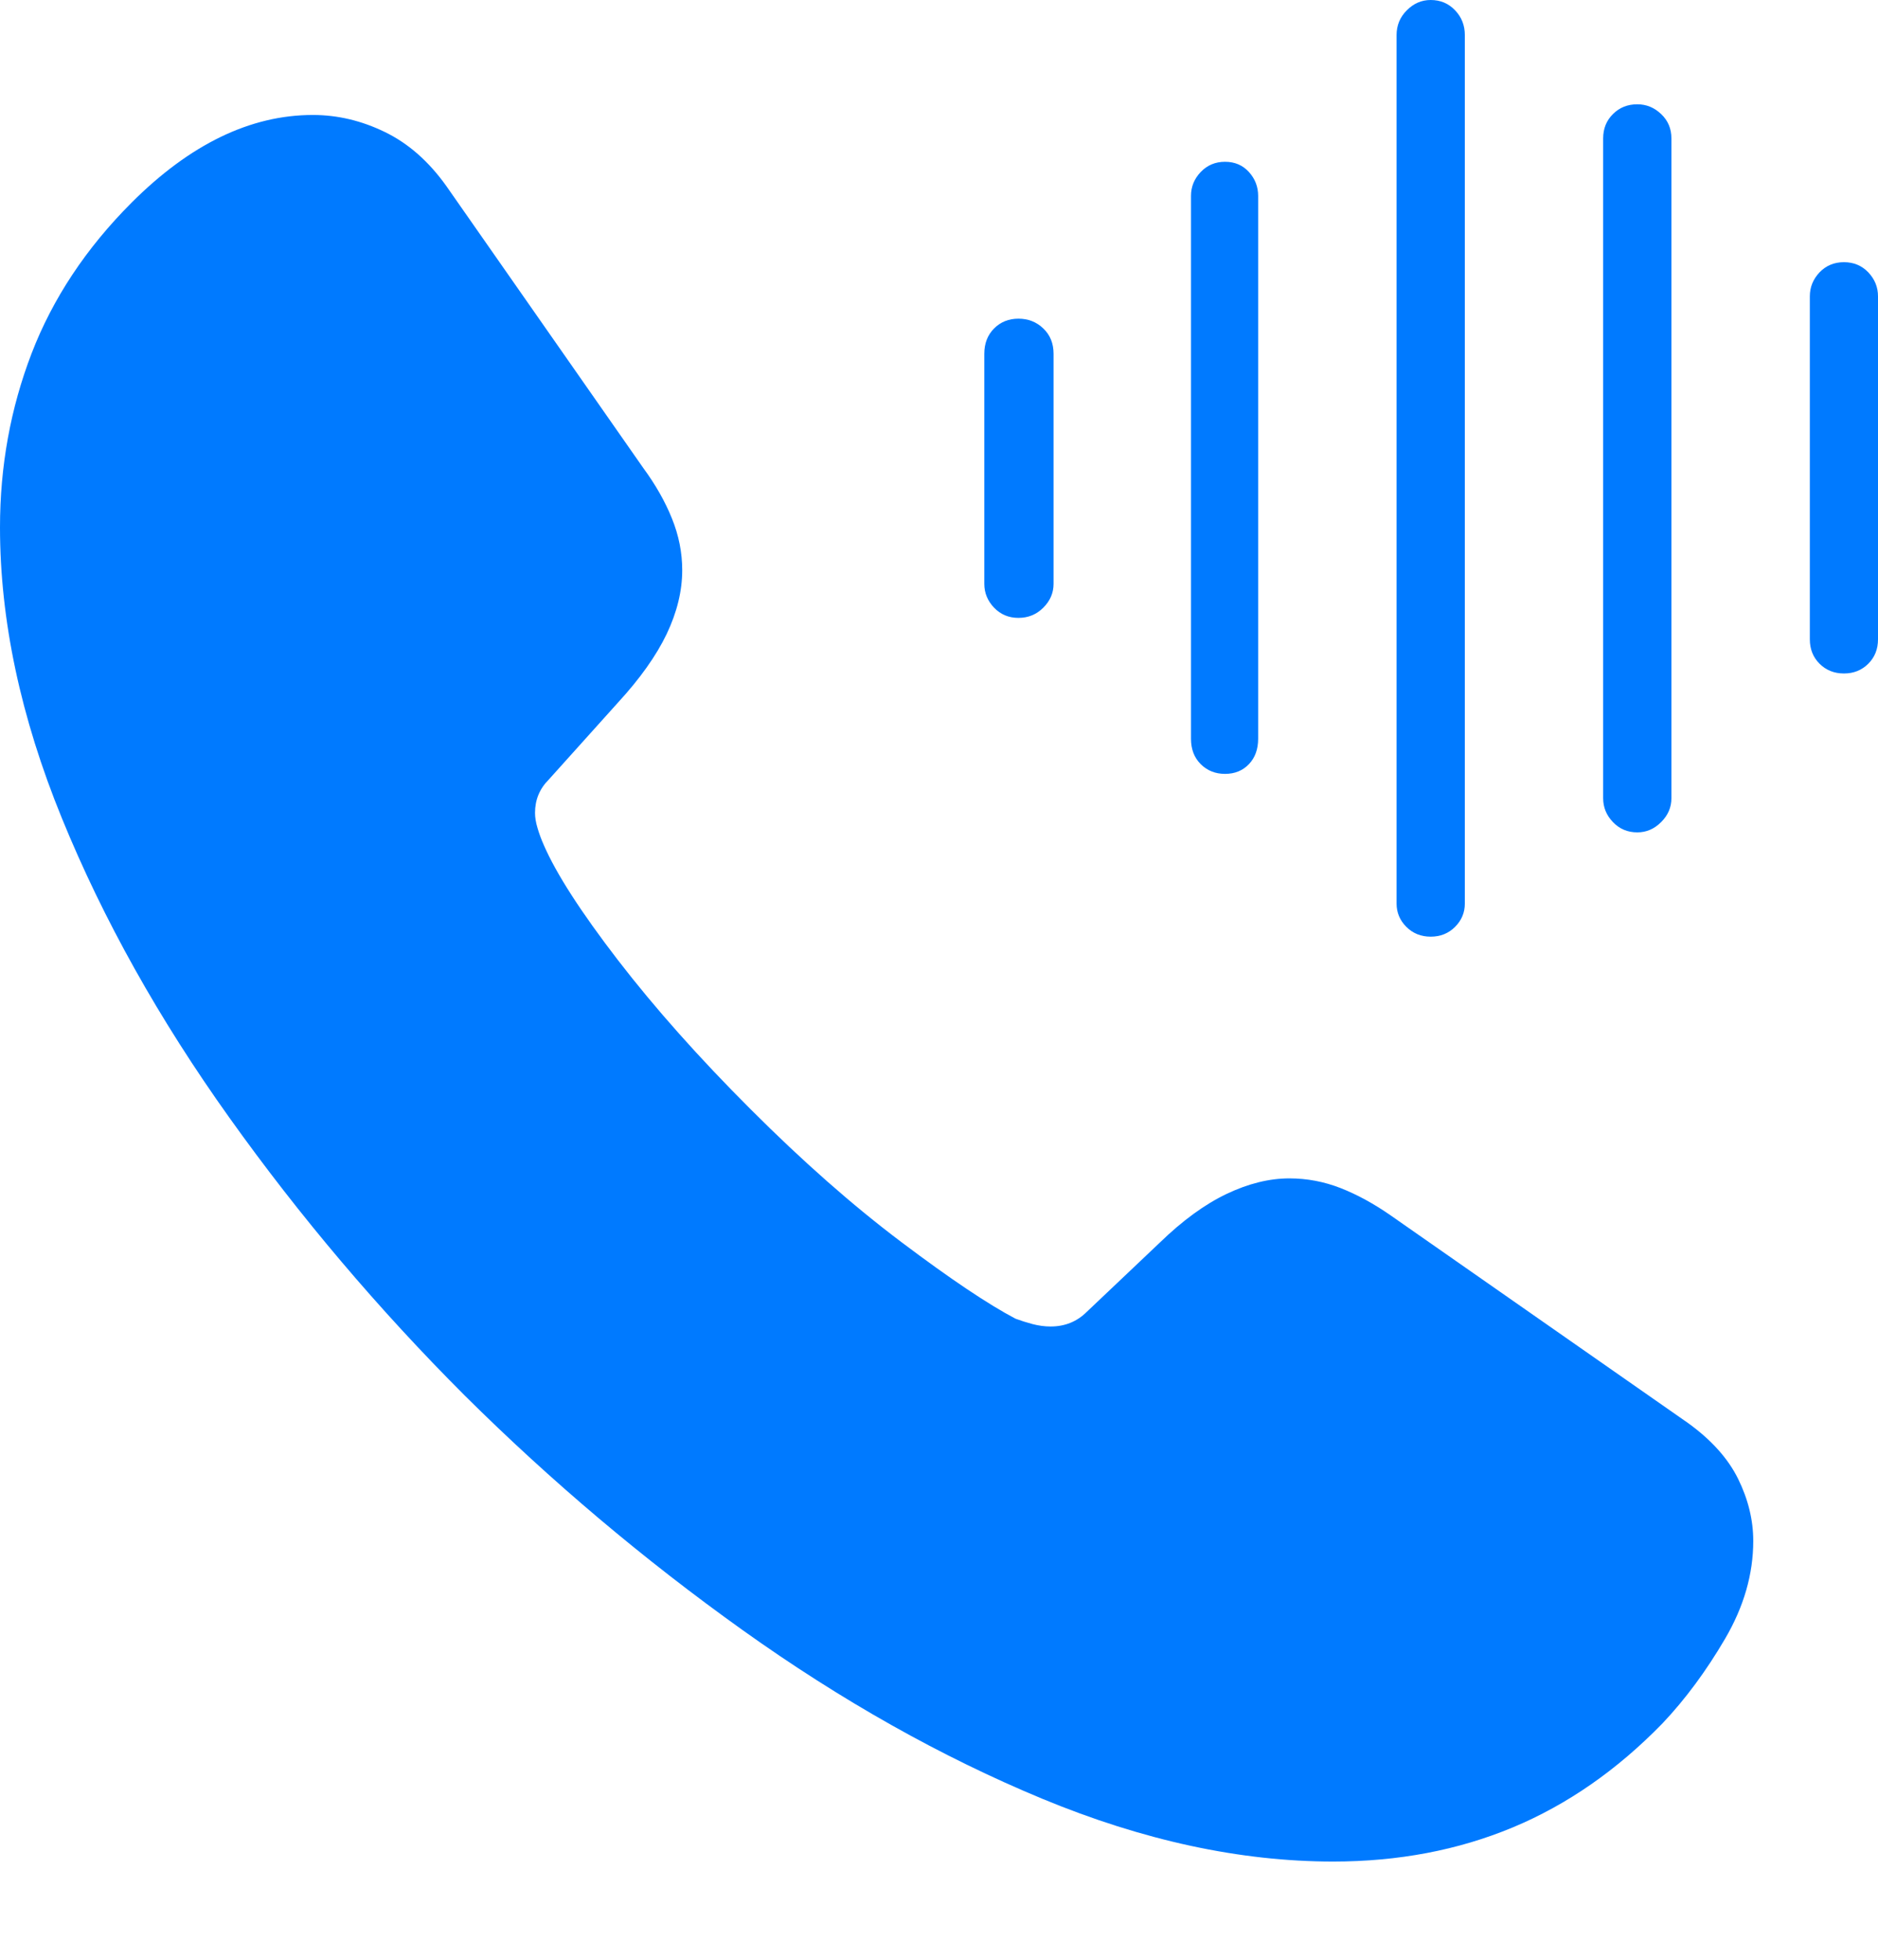 <?xml version="1.0" encoding="UTF-8"?>
<!--Generator: Apple Native CoreSVG 175-->
<!DOCTYPE svg
PUBLIC "-//W3C//DTD SVG 1.1//EN"
       "http://www.w3.org/Graphics/SVG/1.1/DTD/svg11.dtd">
<svg version="1.1" xmlns="http://www.w3.org/2000/svg" xmlns:xlink="http://www.w3.org/1999/xlink" width="18.818" height="19.639">
 <g>
  <rect height="19.639" opacity="0" width="18.818" x="0" y="0"/>
  <path d="M4.658 13.984Q5.957 15.273 7.441 16.333Q8.926 17.393 10.444 18.023Q11.963 18.652 13.359 18.652Q14.336 18.652 15.156 18.311Q15.977 17.969 16.66 17.266Q17.002 16.904 17.285 16.421Q17.568 15.938 17.568 15.44Q17.568 15.127 17.417 14.819Q17.266 14.512 16.914 14.258L13.935 12.178Q13.682 12.002 13.433 11.904Q13.184 11.807 12.92 11.807Q12.617 11.807 12.29 11.963Q11.963 12.119 11.621 12.451L10.889 13.145Q10.742 13.291 10.527 13.291Q10.44 13.291 10.347 13.267Q10.254 13.242 10.176 13.213Q9.766 12.998 9.033 12.446Q8.301 11.895 7.52 11.113Q6.748 10.342 6.191 9.619Q5.635 8.896 5.449 8.467Q5.41 8.379 5.386 8.296Q5.361 8.213 5.361 8.145Q5.361 7.949 5.498 7.812L6.191 7.041Q6.523 6.68 6.68 6.353Q6.836 6.025 6.836 5.713Q6.836 5.449 6.733 5.195Q6.631 4.941 6.445 4.688L4.473 1.865Q4.209 1.494 3.857 1.323Q3.506 1.152 3.135 1.152Q2.197 1.152 1.318 2.031Q0.635 2.715 0.317 3.54Q0 4.365 0 5.283Q0 6.68 0.62 8.198Q1.24 9.717 2.3 11.201Q3.359 12.685 4.658 13.984ZM10.205 6.191Q10.352 6.191 10.454 6.089Q10.557 5.986 10.557 5.85L10.557 3.545Q10.557 3.389 10.454 3.291Q10.352 3.193 10.205 3.193Q10.059 3.193 9.961 3.291Q9.863 3.389 9.863 3.545L9.863 5.85Q9.863 5.986 9.961 6.089Q10.059 6.191 10.205 6.191ZM12.275 7.754Q12.422 7.754 12.515 7.656Q12.607 7.559 12.607 7.402L12.607 1.963Q12.607 1.826 12.515 1.724Q12.422 1.621 12.275 1.621Q12.129 1.621 12.031 1.724Q11.934 1.826 11.934 1.963L11.934 7.402Q11.934 7.559 12.031 7.656Q12.129 7.754 12.275 7.754ZM14.336 9.385Q14.482 9.385 14.58 9.287Q14.678 9.189 14.678 9.053L14.678 0.352Q14.678 0.205 14.58 0.103Q14.482 0 14.336 0Q14.199 0 14.097 0.103Q13.994 0.205 13.994 0.352L13.994 9.053Q13.994 9.189 14.092 9.287Q14.19 9.385 14.336 9.385ZM16.406 8.34Q16.543 8.34 16.645 8.237Q16.748 8.135 16.748 7.998L16.748 1.387Q16.748 1.24 16.645 1.143Q16.543 1.045 16.406 1.045Q16.26 1.045 16.162 1.143Q16.064 1.24 16.064 1.387L16.064 7.998Q16.064 8.135 16.162 8.237Q16.26 8.34 16.406 8.34ZM18.477 6.748Q18.623 6.748 18.721 6.65Q18.818 6.553 18.818 6.406L18.818 2.969Q18.818 2.832 18.721 2.729Q18.623 2.627 18.477 2.627Q18.33 2.627 18.232 2.729Q18.135 2.832 18.135 2.969L18.135 6.406Q18.135 6.553 18.232 6.65Q18.33 6.748 18.477 6.748Z" fill="#007aff"/>
 </g>
</svg>
